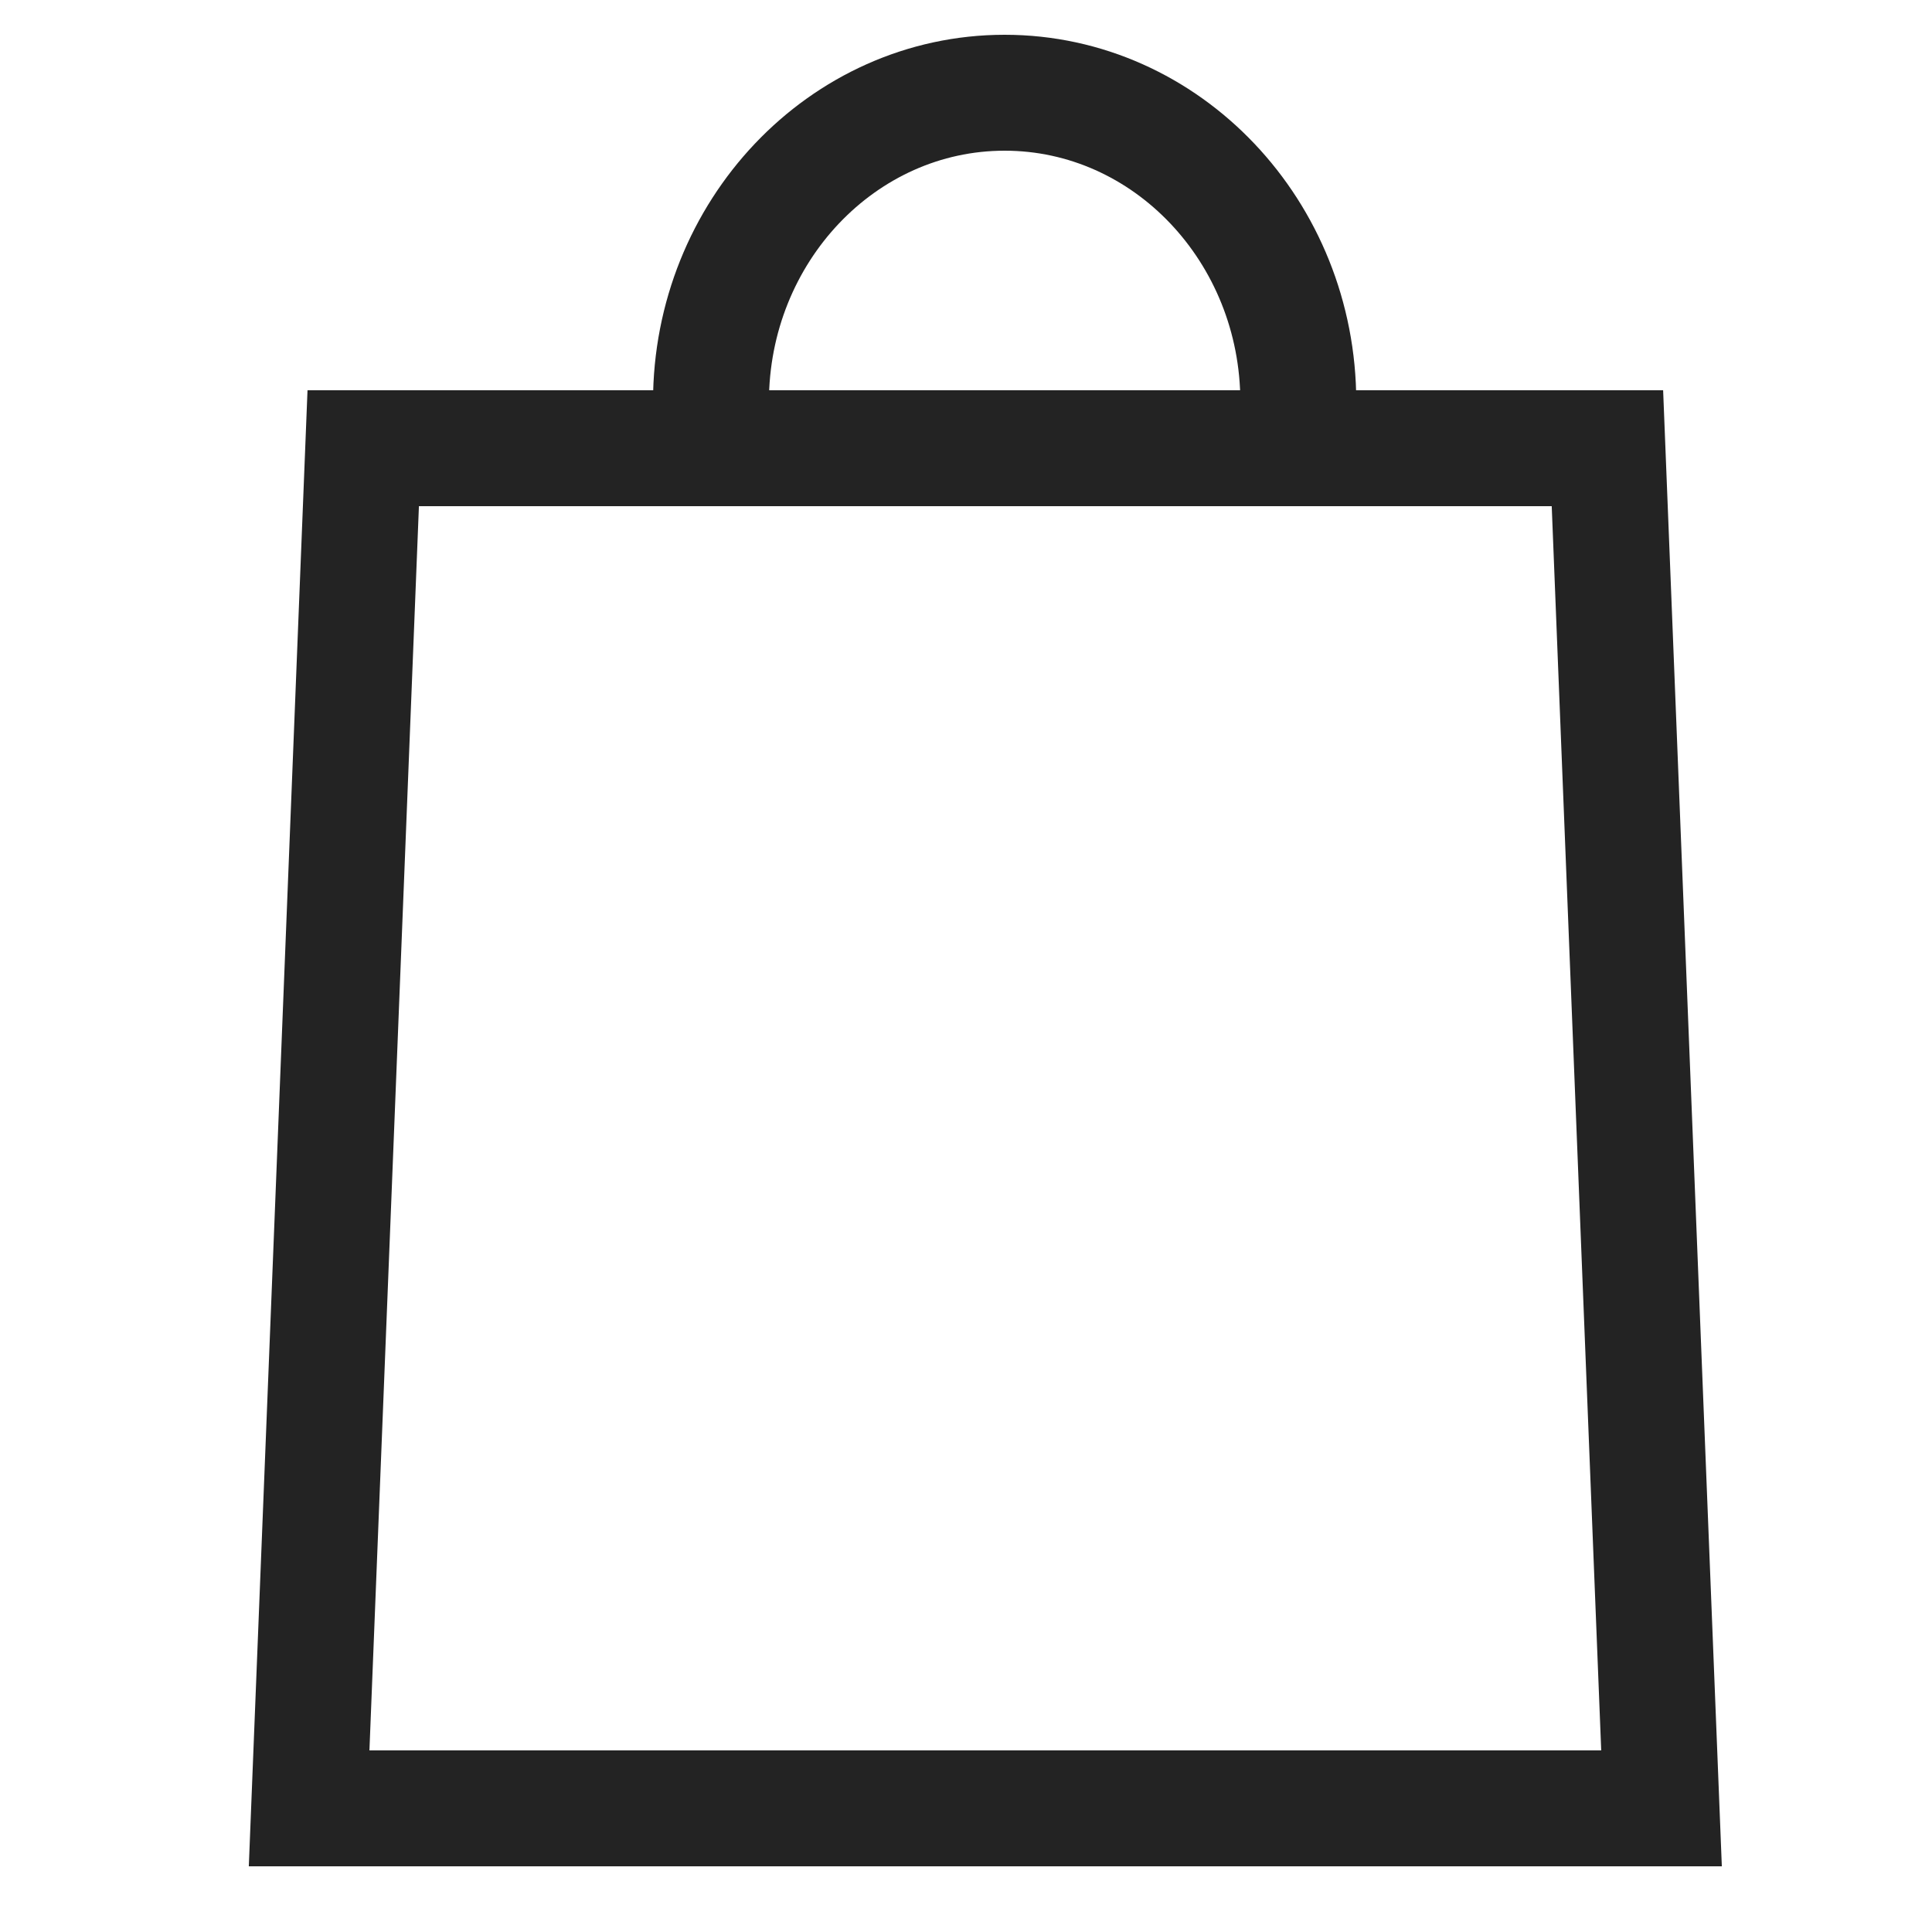 <svg enable-background="new 0 0 25 25" viewBox="0 0 25 25" xmlns="http://www.w3.org/2000/svg"><g fill="none" stroke="#232323" stroke-miterlimit="10" stroke-width="1.5"><path d="m21.5 23.4h-17.5l.7-17.6h16.1z"/><path d="m9.2 5.2c0-2.2 1.7-4 3.8-4s3.8 1.8 3.8 4"/></g></svg>